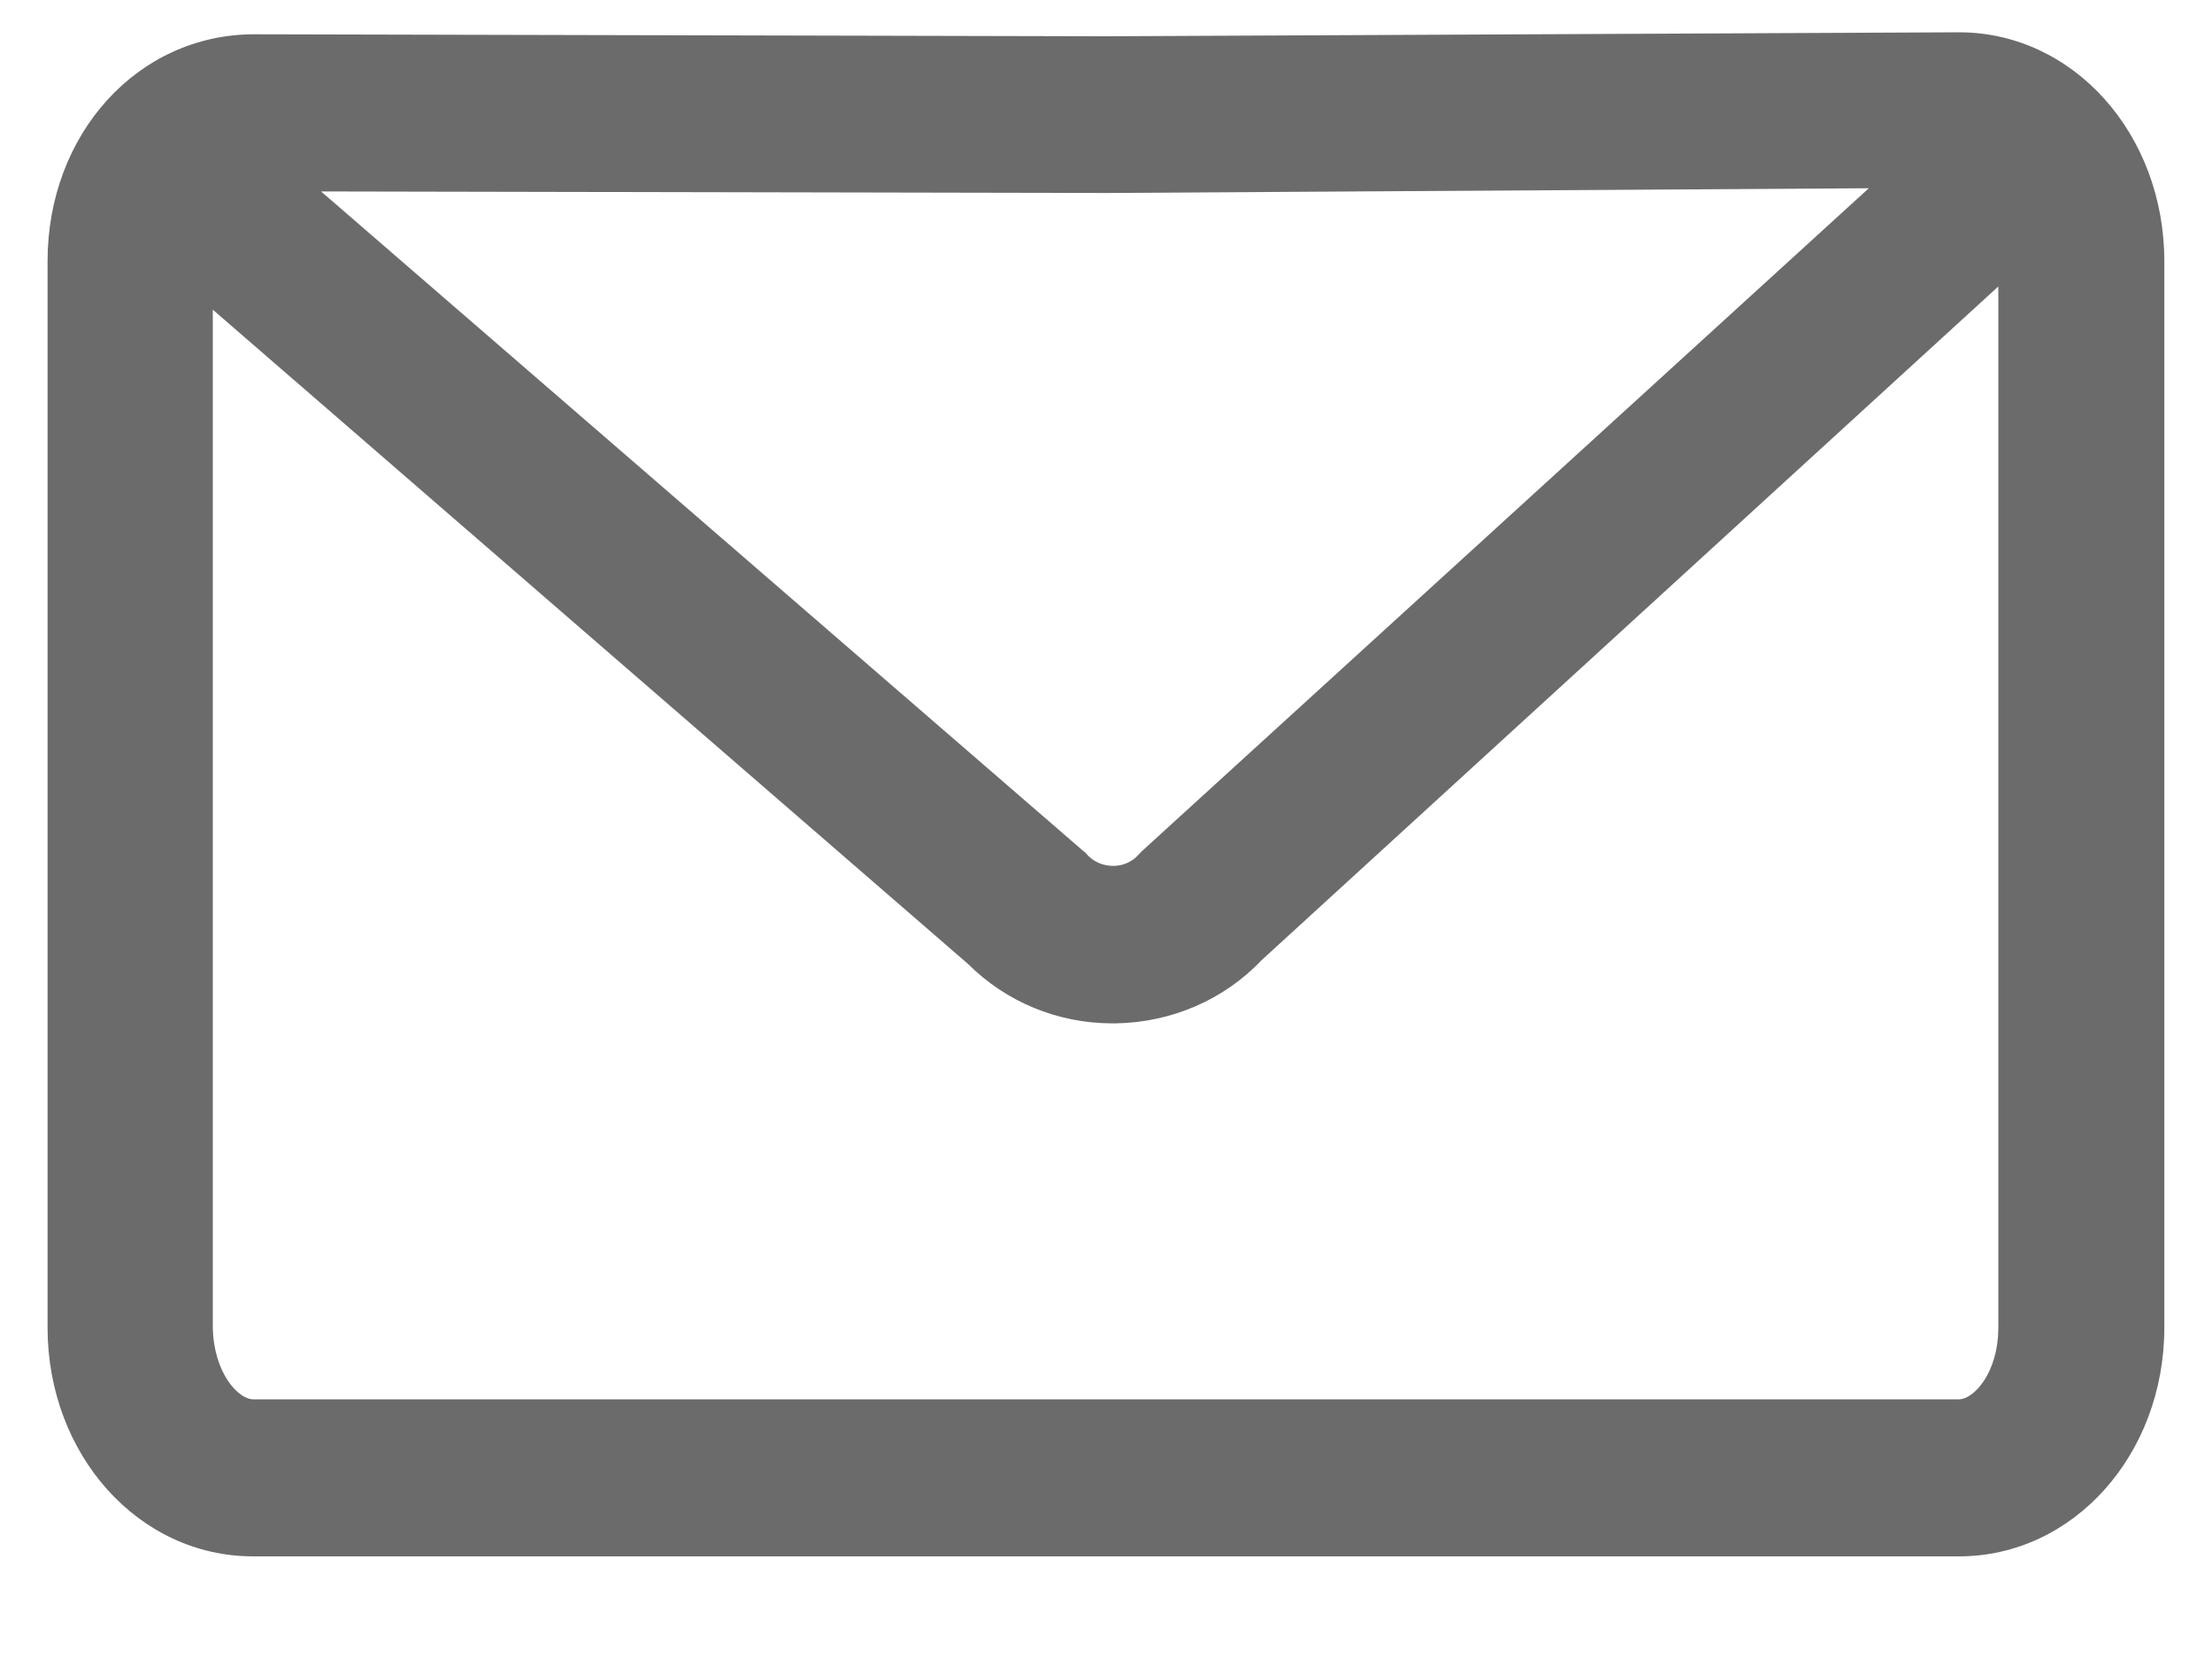 <svg width="20" height="15" viewBox="0 0 20 15" fill="none" xmlns="http://www.w3.org/2000/svg">
<path d="M2.299 0.31L10.004 0.328L17.708 0.292H17.712C18.747 0.292 19.569 1.212 19.569 2.363V12.002C19.569 13.152 18.747 14.072 17.712 14.072H2.288C1.252 14.072 0.43 13.152 0.43 12.002V2.363C0.43 1.212 1.245 0.31 2.299 0.31ZM2.903 1.731L9.786 7.687L9.812 7.708L9.835 7.733C9.917 7.818 10.015 7.829 10.067 7.829C10.12 7.829 10.217 7.814 10.296 7.726L10.319 7.701L16.897 1.702L10.004 1.745L2.903 1.731ZM2.288 12.652H17.712C17.843 12.652 18.068 12.417 18.068 12.002V2.59L11.403 8.685C11.066 9.04 10.589 9.246 10.082 9.253H10.06C9.561 9.253 9.095 9.057 8.754 8.717L1.924 2.8V12.002C1.932 12.417 2.157 12.652 2.288 12.652Z" fill="#6B6B6B"/>
</svg>
